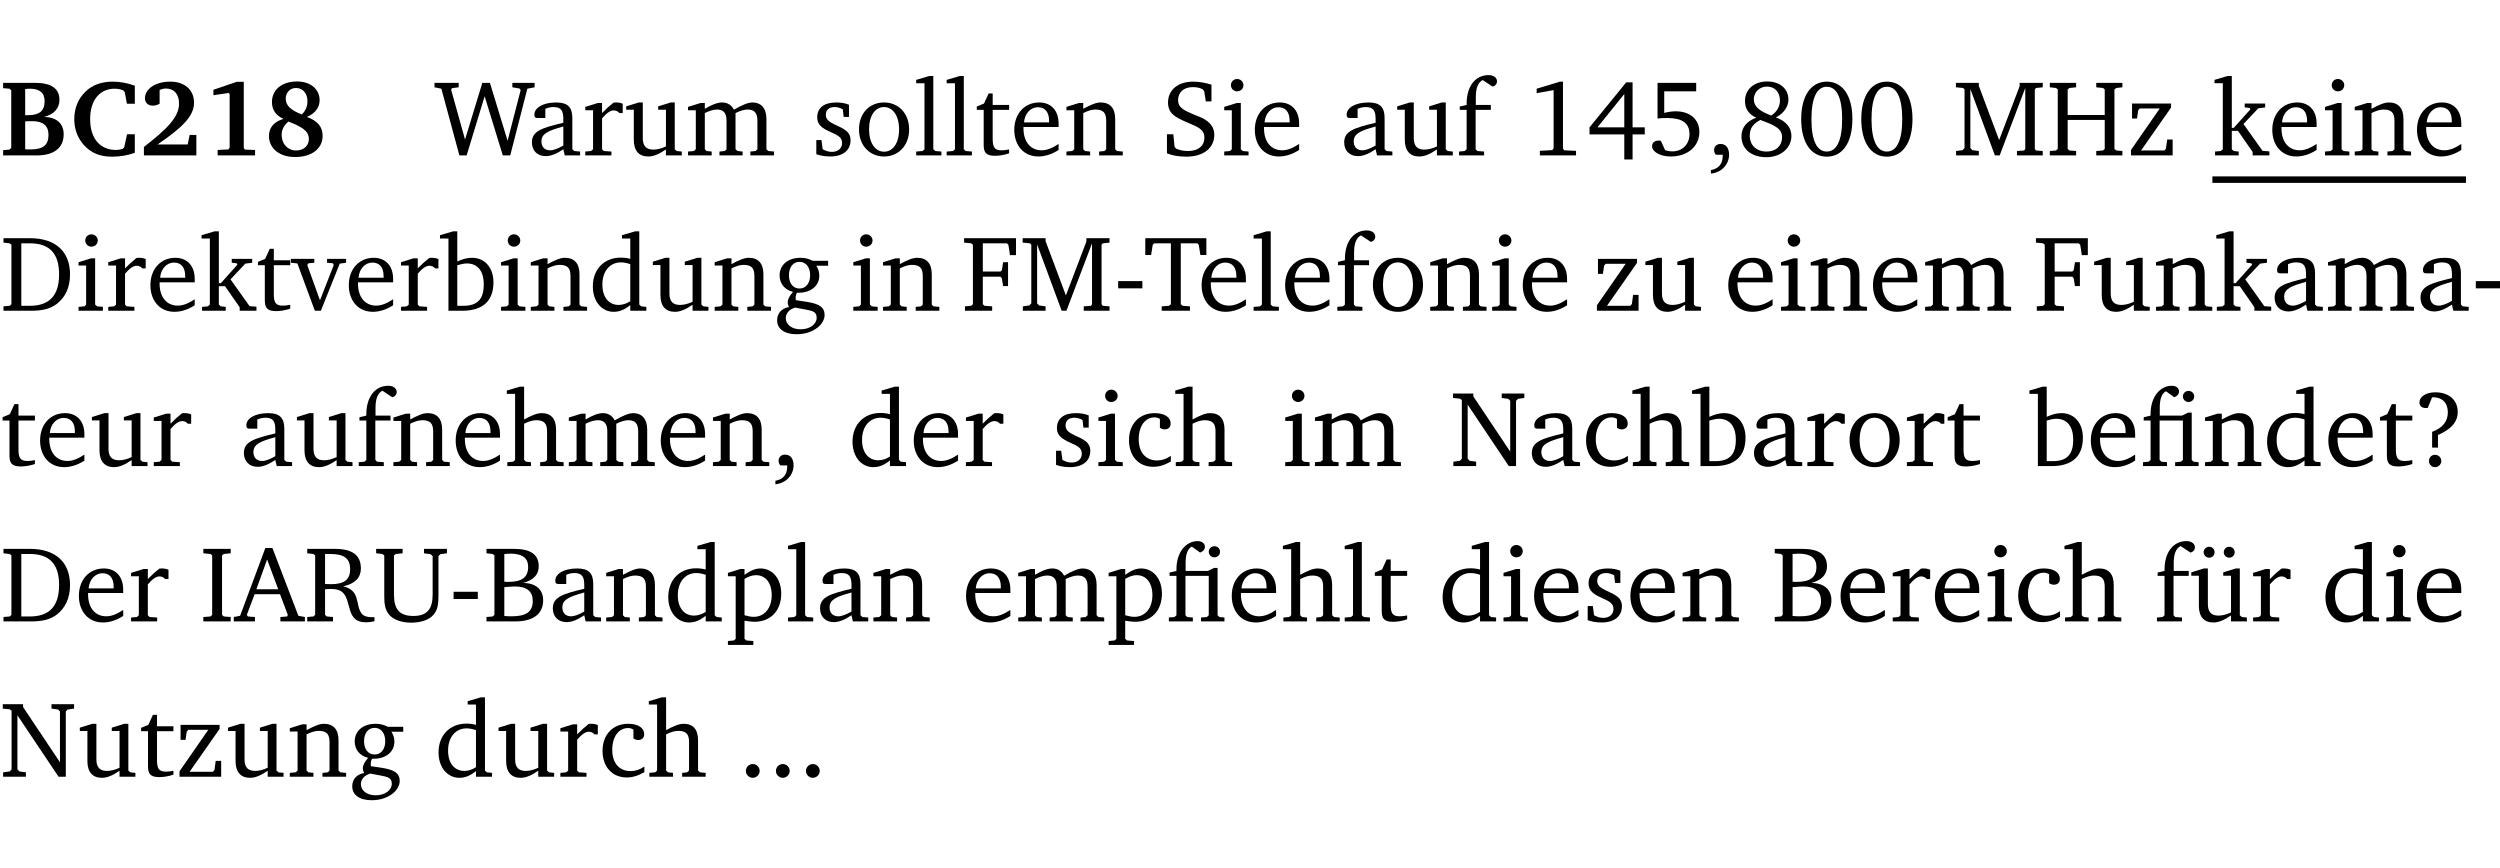 <?xml version="1.0" encoding="UTF-8" standalone="no"?>
<svg
   width="221.274pt"
   height="76.83pt"
   viewBox="0 0 221.274 76.83"
   version="1.2"
   id="svg603"
   sodipodi:docname="e3d9437672a3.pdf"
   xmlns:inkscape="http://www.inkscape.org/namespaces/inkscape"
   xmlns:sodipodi="http://sodipodi.sourceforge.net/DTD/sodipodi-0.dtd"
   xmlns:xlink="http://www.w3.org/1999/xlink"
   xmlns="http://www.w3.org/2000/svg"
   xmlns:svg="http://www.w3.org/2000/svg">
  <sodipodi:namedview
     id="namedview605"
     pagecolor="#ffffff"
     bordercolor="#000000"
     borderopacity="0.25"
     inkscape:showpageshadow="2"
     inkscape:pageopacity="0.0"
     inkscape:pagecheckerboard="0"
     inkscape:deskcolor="#d1d1d1"
     inkscape:document-units="pt" />
  <defs
     id="defs160">
    <g
       id="g158">
      <symbol
         overflow="visible"
         id="glyph0-0">
        <path
           style="stroke:none"
           d=""
           id="path2" />
      </symbol>
      <symbol
         overflow="visible"
         id="glyph0-1">
        <path
           style="stroke:none"
           d="m 0.281,-6.422 v 0.469 L 0.844,-5.906 1,-5.766 v 5.094 l -0.156,0.156 -0.562,0.047 V 0 h 2.953 c 1.562,0 2.406,-0.672 2.406,-1.875 0,-0.938 -0.625,-1.516 -1.734,-1.531 0.906,-0.25 1.359,-0.766 1.359,-1.516 0,-0.984 -0.703,-1.5 -2.125,-1.5 z M 2.234,-3.562 V -5.875 C 2.375,-5.891 2.5,-5.906 2.625,-5.906 c 0.891,0 1.328,0.359 1.328,1.109 0,0.859 -0.469,1.234 -1.453,1.234 -0.094,0 -0.172,0 -0.266,0 z m 0,3.016 v -2.469 C 2.5,-3.031 2.719,-3.031 2.875,-3.031 c 0.953,0 1.422,0.406 1.422,1.219 0,0.906 -0.484,1.281 -1.594,1.281 -0.156,0 -0.297,0 -0.469,-0.016 z m 0,0"
           id="path5" />
      </symbol>
      <symbol
         overflow="visible"
         id="glyph0-2">
        <path
           style="stroke:none"
           d="M 5.75,-0.234 V -1.875 H 5.062 l -0.25,1.156 -0.141,0.141 c -0.219,0.062 -0.422,0.094 -0.578,0.094 -1.422,0 -2.297,-1.016 -2.297,-2.734 0,-1.688 0.859,-2.688 2.172,-2.688 0.25,0 0.5,0.047 0.75,0.141 l 0.141,0.156 0.188,1.031 H 5.75 v -1.594 C 5.109,-6.406 4.453,-6.531 3.797,-6.531 c -1,0 -1.812,0.297 -2.406,0.875 -0.656,0.625 -1,1.484 -1,2.453 0,1.219 0.594,2.297 1.594,2.891 0.469,0.281 1.062,0.422 1.75,0.422 C 4.438,0.109 5.109,0 5.75,-0.234 Z m 0,0"
           id="path8" />
      </symbol>
      <symbol
         overflow="visible"
         id="glyph0-3">
        <path
           style="stroke:none"
           d="m 1.656,-0.969 c 2.125,-1.453 3.234,-2.469 3.234,-3.703 0,-1.109 -0.812,-1.859 -2.094,-1.859 -1.375,0 -2.25,0.672 -2.25,1.469 0,0.391 0.266,0.656 0.688,0.656 0.188,0 0.391,-0.047 0.609,-0.172 v -1.219 c 0.188,-0.078 0.375,-0.125 0.547,-0.125 0.734,0 1.172,0.484 1.172,1.344 0,1.188 -1.078,2.25 -3.109,3.828 V 0 H 5.094 V -1.812 H 4.5 l -0.172,0.844 z m 0,0"
           id="path11" />
      </symbol>
      <symbol
         overflow="visible"
         id="glyph0-4">
        <path
           style="stroke:none"
           d="m 3.109,-6.516 -2.062,0.703 v 0.484 l 1.359,-0.203 0.078,0.125 v 4.703 L 2.375,-0.531 1.422,-0.484 V 0 h 3.312 v -0.484 l -0.906,-0.031 -0.094,-0.156 v -5.844 z m 0,0"
           id="path14" />
      </symbol>
      <symbol
         overflow="visible"
         id="glyph0-5">
        <path
           style="stroke:none"
           d="M 3.312,-3.625 C 2.359,-4 1.891,-4.406 1.891,-5.016 c 0,-0.547 0.375,-0.953 0.906,-0.953 0.609,0 1.016,0.469 1.016,1.172 0,0.469 -0.172,0.859 -0.5,1.172 z m 0.453,0.219 c 0.75,-0.328 1.125,-0.844 1.125,-1.484 0,-0.938 -0.766,-1.656 -2,-1.656 -1.344,0 -2.219,0.734 -2.219,1.828 0,0.672 0.344,1.188 1.016,1.484 -0.844,0.25 -1.281,0.781 -1.281,1.516 0,1.062 0.891,1.859 2.312,1.859 1.531,0 2.438,-0.781 2.438,-1.875 0,-0.812 -0.453,-1.328 -1.391,-1.672 z M 2.125,-3 c 1.219,0.469 1.812,0.844 1.812,1.547 0,0.594 -0.453,1.016 -1.141,1.016 -0.719,0 -1.266,-0.578 -1.266,-1.375 0,-0.469 0.188,-0.828 0.594,-1.188 z m 0,0"
           id="path17" />
      </symbol>
      <symbol
         overflow="visible"
         id="glyph1-0">
        <path
           style="stroke:none"
           d=""
           id="path20" />
      </symbol>
      <symbol
         overflow="visible"
         id="glyph1-1">
        <path
           style="stroke:none"
           d="M 2.203,0 H 2.844 L 4.438,-5.234 6.047,0 h 0.656 l 1.516,-5.906 0.641,-0.125 v -0.391 h -1.969 v 0.391 l 0.641,0.109 0.094,0.141 -1.156,4.484 -1.562,-5.125 H 4.234 l -1.531,5.016 -1.234,-4.422 0.078,-0.125 0.594,-0.078 V -6.422 H 0 v 0.391 l 0.609,0.125 z m 0,0"
           id="path23" />
      </symbol>
      <symbol
         overflow="visible"
         id="glyph1-2">
        <path
           style="stroke:none"
           d="M 3.188,-0.547 3.312,0 H 4.672 V -0.344 L 4.156,-0.391 3.984,-0.547 V -3.312 c 0,-0.969 -0.422,-1.375 -1.422,-1.375 -1.203,0 -1.938,0.484 -1.938,1.078 0,0.219 0.078,0.297 0.297,0.297 H 1.594 V -4.125 c 0.25,-0.109 0.484,-0.156 0.719,-0.156 0.688,0 0.875,0.328 0.875,1.078 v 0.312 C 1.281,-2.438 0.406,-2.156 0.406,-1.156 c 0,0.719 0.469,1.219 1.219,1.219 0.453,0 0.969,-0.203 1.562,-0.609 z m 0,-0.328 C 2.719,-0.609 2.328,-0.453 2.016,-0.453 1.531,-0.453 1.25,-0.766 1.25,-1.234 1.25,-1.938 1.844,-2.188 3.188,-2.562 Z m 0,0"
           id="path26" />
      </symbol>
      <symbol
         overflow="visible"
         id="glyph1-3">
        <path
           style="stroke:none"
           d="m 0.281,0 h 2.312 V -0.344 L 1.922,-0.391 1.766,-0.547 V -3.281 c 0.391,-0.453 0.719,-0.703 1.031,-0.703 0.203,0 0.375,0.078 0.5,0.234 H 3.594 V -4.578 C 3.391,-4.656 3.219,-4.688 3.016,-4.688 c -0.078,0 -0.156,0 -0.234,0.016 C 2.438,-4.406 2.094,-4.094 1.766,-3.75 v -0.891 h -0.375 L 0.281,-4.297 V -4 h 0.688 v 3.453 L 0.797,-0.391 0.281,-0.344 Z m 0,0"
           id="path29" />
      </symbol>
      <symbol
         overflow="visible"
         id="glyph1-4">
        <path
           style="stroke:none"
           d="M 1.359,-4.688 0.25,-4.344 v 0.297 H 0.922 V -1.375 c 0,0.969 0.469,1.469 1.281,1.469 0.469,0 0.984,-0.219 1.562,-0.625 V 0 h 1.406 V -0.344 L 4.719,-0.391 4.547,-0.547 V -4.688 H 4.188 l -1.109,0.344 v 0.297 h 0.688 v 3.25 C 3.359,-0.609 3,-0.516 2.656,-0.516 c -0.641,0 -0.938,-0.328 -0.938,-1.016 V -4.688 Z m 0,0"
           id="path32" />
      </symbol>
      <symbol
         overflow="visible"
         id="glyph1-5">
        <path
           style="stroke:none"
           d="M 4.344,-4.047 C 4.125,-4.469 3.766,-4.688 3.297,-4.688 c -0.406,0 -0.906,0.188 -1.531,0.562 v -0.516 h -0.375 L 0.281,-4.297 V -4 h 0.688 v 3.453 L 0.797,-0.391 0.281,-0.344 V 0 H 2.375 V -0.344 L 1.922,-0.391 1.766,-0.547 V -3.75 C 2.188,-3.953 2.531,-4.062 2.844,-4.062 c 0.578,0 0.844,0.312 0.844,0.984 v 2.531 L 3.531,-0.391 3.062,-0.344 V 0 H 5.109 V -0.344 L 4.656,-0.391 4.484,-0.547 V -3.75 c 0.406,-0.203 0.781,-0.312 1.078,-0.312 0.594,0 0.859,0.312 0.859,0.984 v 2.531 L 6.25,-0.391 5.797,-0.344 V 0 h 2.094 V -0.344 L 7.375,-0.391 7.219,-0.547 v -2.688 c 0,-0.953 -0.484,-1.453 -1.234,-1.453 -0.375,0 -0.922,0.219 -1.641,0.641 z m 0,0"
           id="path35" />
      </symbol>
      <symbol
         overflow="visible"
         id="glyph1-6">
        <path
           style="stroke:none"
           d="M 3.297,-4.484 C 2.969,-4.625 2.594,-4.688 2.172,-4.688 c -1.094,0 -1.688,0.484 -1.688,1.328 0,0.641 0.422,0.953 1.234,1.312 0.625,0.281 0.969,0.453 0.969,0.953 0,0.453 -0.344,0.781 -0.906,0.781 -0.266,0 -0.531,-0.078 -0.812,-0.234 l -0.109,-0.812 H 0.406 v 1.25 c 0.328,0.125 0.75,0.203 1.234,0.203 1.125,0 1.797,-0.547 1.797,-1.438 0,-0.359 -0.141,-0.641 -0.375,-0.828 -0.312,-0.25 -0.672,-0.391 -1,-0.547 C 1.516,-2.984 1.25,-3.188 1.25,-3.594 c 0,-0.438 0.281,-0.688 0.781,-0.688 0.234,0 0.469,0.062 0.719,0.203 l 0.078,0.672 h 0.469 z m 0,0"
           id="path38" />
      </symbol>
      <symbol
         overflow="visible"
         id="glyph1-7">
        <path
           style="stroke:none"
           d="m 2.578,-4.688 c -1.297,0 -2.219,0.953 -2.219,2.391 0,1.406 0.938,2.391 2.219,2.391 1.281,0 2.219,-0.984 2.219,-2.391 0,-1.422 -0.938,-2.391 -2.219,-2.391 z m 0,0.406 c 0.766,0 1.328,0.75 1.328,1.984 0,1.234 -0.562,1.969 -1.328,1.969 -0.766,0 -1.328,-0.75 -1.328,-1.969 0,-1.25 0.547,-1.984 1.328,-1.984 z m 0,0"
           id="path41" />
      </symbol>
      <symbol
         overflow="visible"
         id="glyph1-8">
        <path
           style="stroke:none"
           d="M 0.266,0 H 2.5 V -0.344 L 1.953,-0.391 1.781,-0.547 V -7.031 H 1.422 l -1.156,0.344 v 0.297 H 1 v 5.844 l -0.172,0.156 -0.562,0.047 z m 0,0"
           id="path44" />
      </symbol>
      <symbol
         overflow="visible"
         id="glyph1-9">
        <path
           style="stroke:none"
           d="m 0.844,-4.031 v 3.094 c 0,0.672 0.203,0.969 1,0.969 0.359,0 0.797,-0.062 1.25,-0.219 v -0.344 c -0.219,0.047 -0.438,0.078 -0.672,0.078 -0.656,0 -0.781,-0.328 -0.781,-1.047 V -4.031 H 3.094 v -0.438 H 1.641 V -5.484 H 1.281 L 0.875,-4.594 0.234,-4.328 v 0.297 z m 0,0"
           id="path47" />
      </symbol>
      <symbol
         overflow="visible"
         id="glyph1-10">
        <path
           style="stroke:none"
           d="m 4.281,-1.016 c -0.547,0.359 -1.016,0.562 -1.5,0.562 -0.969,0 -1.609,-0.734 -1.609,-1.953 0,-0.031 0,-0.078 0,-0.109 H 4.281 c 0,-0.109 0,-0.203 0,-0.297 0,-1.172 -0.672,-1.875 -1.719,-1.875 -1.281,0 -2.203,0.984 -2.203,2.422 0,1.406 0.859,2.359 2.125,2.359 0.609,0 1.219,-0.203 1.797,-0.578 z M 3.438,-2.922 H 1.219 c 0.062,-0.812 0.609,-1.344 1.219,-1.344 0.641,0 1,0.422 1,1.203 0,0.047 0,0.094 0,0.141 z m 0,0"
           id="path50" />
      </symbol>
      <symbol
         overflow="visible"
         id="glyph1-11">
        <path
           style="stroke:none"
           d="M 0.281,0 H 2.375 V -0.344 L 1.922,-0.391 1.766,-0.547 V -3.75 c 0.406,-0.203 0.766,-0.312 1.062,-0.312 0.703,0 0.969,0.281 0.969,0.984 v 2.531 l -0.156,0.156 -0.469,0.047 V 0 h 2.094 V -0.344 L 4.75,-0.391 4.594,-0.547 v -2.688 c 0,-0.969 -0.469,-1.453 -1.297,-1.453 -0.406,0 -0.891,0.219 -1.531,0.562 v -0.516 h -0.375 L 0.281,-4.297 V -4 h 0.688 v 3.453 L 0.797,-0.391 0.281,-0.344 Z m 0,0"
           id="path53" />
      </symbol>
      <symbol
         overflow="visible"
         id="glyph1-12">
        <path
           style="stroke:none"
           d="m 0.578,-0.188 c 0.438,0.188 1.031,0.297 1.719,0.297 1.531,0 2.469,-0.781 2.469,-1.922 0,-0.422 -0.141,-0.766 -0.422,-1.047 -0.438,-0.438 -0.953,-0.578 -1.438,-0.781 -0.875,-0.375 -1.344,-0.609 -1.344,-1.25 0,-0.703 0.5,-1.156 1.312,-1.156 0.328,0 0.609,0.062 0.859,0.188 L 3.875,-5.688 4.016,-4.781 h 0.5 V -6.266 C 3.953,-6.438 3.406,-6.531 2.891,-6.531 c -1.359,0 -2.219,0.75 -2.219,1.844 0,0.922 0.562,1.281 1.625,1.734 1.047,0.453 1.594,0.625 1.594,1.406 0,0.672 -0.516,1.156 -1.438,1.156 -0.438,0 -0.797,-0.078 -1.078,-0.219 L 1.25,-0.781 1.141,-1.875 h -0.562 z m 0,0"
           id="path56" />
      </symbol>
      <symbol
         overflow="visible"
         id="glyph1-13">
        <path
           style="stroke:none"
           d="m 1.469,-6.766 c -0.297,0 -0.547,0.234 -0.547,0.547 0,0.312 0.25,0.547 0.547,0.547 0.312,0 0.562,-0.234 0.562,-0.547 0,-0.297 -0.25,-0.547 -0.562,-0.547 z m -0.031,2.125 -1.109,0.344 V -4 H 1 v 3.453 L 0.844,-0.391 0.328,-0.344 V 0 h 2.156 V -0.344 L 1.969,-0.391 1.797,-0.547 v -4.094 z m 0,0"
           id="path59" />
      </symbol>
      <symbol
         overflow="visible"
         id="glyph1-14">
        <path
           style="stroke:none"
           d="M 0.281,0 H 2.5 V -0.344 L 1.906,-0.391 1.75,-0.547 V -4.031 h 1.344 v -0.438 H 1.766 v -0.703 c 0,-0.797 0.203,-1.297 0.609,-1.5 L 3.25,-6.094 c 0.25,-0.062 0.391,-0.25 0.391,-0.469 0,-0.312 -0.297,-0.547 -0.75,-0.547 -1.125,0 -1.938,0.938 -1.938,2.531 0,0.031 0,0.062 0,0.109 L 0.344,-4.328 v 0.297 h 0.609 v 3.484 l -0.172,0.156 -0.5,0.047 z m 0,0"
           id="path62" />
      </symbol>
      <symbol
         overflow="visible"
         id="glyph1-15">
        <path
           style="stroke:none"
           d="m 2.969,-6.531 -2.062,0.625 v 0.391 l 1.5,-0.266 V -0.625 l -0.125,0.156 -1.094,0.062 V 0 h 3.203 v -0.406 l -1.031,-0.047 -0.125,-0.141 v -5.938 z m 0,0"
           id="path65" />
      </symbol>
      <symbol
         overflow="visible"
         id="glyph1-16">
        <path
           style="stroke:none"
           d="m 3.516,-6.469 -3.25,3.984 v 0.625 H 3.344 v 2.219 h 0.734 v -2.219 H 5.156 v -0.625 H 4.078 V -6.469 Z M 3.344,-5.438 v 2.953 h -2.375 z m 0,0"
           id="path68" />
      </symbol>
      <symbol
         overflow="visible"
         id="glyph1-17">
        <path
           style="stroke:none"
           d="m 0.969,-6.422 v 3.156 C 1.172,-3.297 1.453,-3.312 1.812,-3.312 c 1.328,0 1.984,0.438 1.984,1.422 0,0.891 -0.609,1.531 -1.516,1.531 -0.203,0 -0.422,-0.031 -0.641,-0.109 l -0.375,-0.828 C 1.172,-1.312 1.094,-1.312 1.031,-1.312 c -0.328,0 -0.547,0.203 -0.547,0.5 0,0.453 0.656,0.906 1.641,0.906 1.562,0 2.547,-0.938 2.547,-2.172 0,-1.094 -0.812,-1.828 -2.094,-1.828 -0.297,0 -0.641,0.047 -1.016,0.141 v -1.906 h 2.828 v -0.75 z m 0,0"
           id="path71" />
      </symbol>
      <symbol
         overflow="visible"
         id="glyph1-18">
        <path
           style="stroke:none"
           d="m 0.375,1.609 c 0.969,-0.094 1.609,-0.844 1.609,-1.672 0,-0.609 -0.281,-0.953 -0.766,-0.953 -0.312,0 -0.562,0.219 -0.562,0.531 0,0.172 0.047,0.297 0.156,0.422 h 0.609 c 0,0.031 0,0.078 0,0.094 0,0.703 -0.344,1.141 -1.047,1.266 z m 0,0"
           id="path74" />
      </symbol>
      <symbol
         overflow="visible"
         id="glyph1-19">
        <path
           style="stroke:none"
           d="m 3.062,-3.531 c -1.031,-0.375 -1.547,-0.797 -1.547,-1.438 0,-0.625 0.5,-1.125 1.156,-1.125 0.703,0 1.156,0.484 1.156,1.25 0,0.5 -0.266,0.984 -0.766,1.312 z m 0.406,0.172 c 0.703,-0.375 1.109,-0.953 1.109,-1.578 0,-0.938 -0.719,-1.609 -1.875,-1.609 -1.188,0 -1.969,0.719 -1.969,1.734 0,0.688 0.344,1.188 1,1.469 -0.875,0.328 -1.312,0.891 -1.312,1.656 0,1.078 0.828,1.844 2.203,1.844 1.328,0 2.219,-0.859 2.219,-1.875 0,-0.734 -0.469,-1.328 -1.375,-1.641 z m -1.375,0.219 c 1.281,0.469 1.922,0.766 1.922,1.531 0,0.75 -0.531,1.266 -1.359,1.266 -0.922,0 -1.5,-0.562 -1.5,-1.406 0,-0.641 0.281,-1.047 0.938,-1.391 z m 0,0"
           id="path77" />
      </symbol>
      <symbol
         overflow="visible"
         id="glyph1-20">
        <path
           style="stroke:none"
           d="m 2.656,-6.531 c -1.359,0 -2.266,1.203 -2.266,3.312 0,2.125 0.906,3.328 2.266,3.328 1.375,0 2.266,-1.203 2.266,-3.328 0,-2.109 -0.891,-3.312 -2.266,-3.312 z m 0,0.453 c 0.875,0 1.359,0.969 1.359,2.859 0,1.906 -0.484,2.875 -1.359,2.875 -0.875,0 -1.359,-0.969 -1.359,-2.859 0,-1.906 0.484,-2.875 1.359,-2.875 z m 0,0"
           id="path80" />
      </symbol>
      <symbol
         overflow="visible"
         id="glyph1-21">
        <path
           style="stroke:none"
           d="M 0.297,0 H 2.312 V -0.391 L 1.734,-0.469 1.562,-0.656 V -5.875 L 3.734,0 H 4.156 l 2.266,-5.969 v 5.391 L 6.328,-0.438 5.688,-0.391 V 0 H 7.969 V -0.391 L 7.375,-0.438 7.266,-0.578 V -5.844 L 7.375,-5.969 7.969,-6.031 V -6.422 H 5.922 V -6.125 L 4.109,-1.359 2.312,-6.156 V -6.422 H 0.281 v 0.391 l 0.641,0.062 0.125,0.125 v 5.188 L 0.875,-0.469 0.297,-0.391 Z m 0,0"
           id="path83" />
      </symbol>
      <symbol
         overflow="visible"
         id="glyph1-22">
        <path
           style="stroke:none"
           d="m 0.312,-6.422 v 0.391 l 0.547,0.062 0.156,0.125 v 5.266 L 0.859,-0.438 0.312,-0.391 V 0 H 2.641 V -0.391 L 2.047,-0.438 1.891,-0.578 v -2.562 h 3.281 v 2.562 L 5.016,-0.438 4.422,-0.391 V 0 h 2.312 V -0.391 L 6.203,-0.438 6.031,-0.578 V -5.844 l 0.172,-0.125 0.531,-0.062 v -0.391 h -2.312 v 0.391 l 0.594,0.062 0.156,0.125 v 2.266 H 1.891 V -5.844 l 0.156,-0.125 0.594,-0.062 v -0.391 z m 0,0"
           id="path86" />
      </symbol>
      <symbol
         overflow="visible"
         id="glyph1-23">
        <path
           style="stroke:none"
           d="M 0.438,0 H 4.125 V -1.406 H 3.641 L 3.531,-0.594 3.391,-0.438 h -2.062 l 2.656,-3.797 V -4.594 H 0.531 v 1.328 h 0.438 L 1.078,-4 1.219,-4.156 H 2.984 L 0.438,-0.484 Z m 0,0"
           id="path89" />
      </symbol>
      <symbol
         overflow="visible"
         id="glyph1-24">
        <path
           style="stroke:none"
           d="m 0.234,0 h 2.094 v -0.344 l -0.438,-0.047 -0.172,-0.156 v -1.625 H 2.266 L 3.562,-0.312 V 0 H 5.047 V -0.359 L 4.438,-0.406 2.75,-2.781 4.062,-4.172 4.672,-4.25 v -0.344 h -1.812 V -4.25 l 0.438,0.047 0.062,0.125 -1.469,1.641 H 1.719 v -4.594 h -0.375 L 0.188,-6.688 v 0.297 h 0.734 v 5.844 L 0.75,-0.391 0.234,-0.344 Z m 0,0"
           id="path92" />
      </symbol>
      <symbol
         overflow="visible"
         id="glyph1-25">
        <path
           style="stroke:none"
           d="M 2.672,-6.422 H 0.312 v 0.391 l 0.547,0.062 0.156,0.125 v 5.266 L 0.859,-0.438 0.312,-0.391 V 0 h 2.359 c 0.969,0 1.688,-0.109 2.344,-0.594 0.781,-0.594 1.188,-1.484 1.188,-2.625 0,-2 -1.266,-3.203 -3.531,-3.203 z m -0.781,0.453 h 0.75 c 1.75,0 2.594,0.891 2.594,2.75 0,1.859 -0.844,2.781 -2.594,2.781 h -0.75 z m 0,0"
           id="path95" />
      </symbol>
      <symbol
         overflow="visible"
         id="glyph1-26">
        <path
           style="stroke:none"
           d="M -0.047,-4.594 V -4.25 L 0.531,-4.188 2.078,0 h 0.531 L 4.281,-4.172 4.844,-4.25 V -4.594 H 3.156 V -4.25 l 0.516,0.047 0.078,0.156 -1.219,3.125 -1.125,-3.125 0.109,-0.156 L 2.031,-4.25 v -0.344 z m 0,0"
           id="path98" />
      </symbol>
      <symbol
         overflow="visible"
         id="glyph1-27">
        <path
           style="stroke:none"
           d="M 1.25,-7.031 0.078,-6.688 v 0.297 h 0.75 V 0 h 1.219 C 3.875,0 4.812,-0.875 4.812,-2.516 4.812,-3.812 4.047,-4.688 2.922,-4.688 c -0.422,0 -0.844,0.109 -1.312,0.328 V -7.031 Z M 1.609,-0.438 V -4.031 C 1.938,-4.125 2.219,-4.188 2.453,-4.188 c 0.953,0 1.5,0.656 1.5,1.859 0,1.312 -0.562,1.891 -1.812,1.891 -0.047,0 -0.234,0 -0.531,0 z m 0,0"
           id="path101" />
      </symbol>
      <symbol
         overflow="visible"
         id="glyph1-28">
        <path
           style="stroke:none"
           d="M 3.656,-6.391 V -4.594 C 3.359,-4.672 3.078,-4.703 2.812,-4.703 c -1.453,0 -2.469,1.016 -2.469,2.547 0,1.344 0.797,2.25 1.844,2.25 0.531,0 0.984,-0.203 1.469,-0.594 V 0 H 5.078 V -0.344 L 4.625,-0.391 4.453,-0.547 V -7.031 H 4.094 L 2.922,-6.688 v 0.297 z m 0,5.547 C 3.312,-0.625 2.969,-0.516 2.625,-0.516 c -0.859,0 -1.438,-0.672 -1.438,-1.797 0,-1.203 0.672,-1.969 1.641,-1.969 0.219,0 0.516,0.047 0.828,0.156 z m 0,0"
           id="path104" />
      </symbol>
      <symbol
         overflow="visible"
         id="glyph1-29">
        <path
           style="stroke:none"
           d="M 3.531,-4.422 C 3.172,-4.609 2.812,-4.688 2.453,-4.688 c -1.141,0 -1.859,0.641 -1.859,1.562 0,0.719 0.453,1.281 1.188,1.453 -0.312,0.359 -0.469,0.656 -0.469,0.906 0,0.156 0.047,0.297 0.109,0.438 C 0.766,-0.219 0.375,0.234 0.375,0.844 0.375,1.609 1.016,2.078 2.109,2.078 2.844,2.078 3.5,1.859 4,1.453 4.375,1.141 4.578,0.734 4.578,0.375 c 0,-0.703 -0.5,-1 -1.625,-1.172 L 2.031,-0.938 c 0,-0.109 -0.016,-0.188 -0.016,-0.234 0,-0.141 0.047,-0.297 0.109,-0.422 0.062,0 0.109,0 0.156,0 1.109,0 1.828,-0.641 1.828,-1.5 0,-0.328 -0.078,-0.609 -0.266,-0.891 h 1.047 v -0.438 z m -1.172,0.094 c 0.547,0 0.938,0.453 0.938,1.188 0,0.719 -0.391,1.172 -0.938,1.172 -0.562,0 -0.938,-0.453 -0.938,-1.172 0,-0.734 0.375,-1.188 0.938,-1.188 z M 1.969,-0.281 2.891,-0.109 C 3.562,0.016 3.875,0.109 3.875,0.625 c 0,0.547 -0.578,1.016 -1.422,1.016 -0.797,0 -1.312,-0.438 -1.312,-0.984 0,-0.422 0.297,-0.781 0.828,-0.938 z m 0,0"
           id="path107" />
      </symbol>
      <symbol
         overflow="visible"
         id="glyph1-30">
        <path
           style="stroke:none"
           d="M 0.312,0 H 2.719 V -0.391 L 2.047,-0.438 1.891,-0.578 v -2.438 h 1.562 L 3.578,-2.875 3.688,-2.188 H 4.125 V -4.297 H 3.688 l -0.109,0.703 -0.125,0.125 h -1.562 v -2.5 H 4.031 l 0.125,0.141 0.141,0.906 h 0.531 v -1.5 h -4.594 v 0.391 l 0.625,0.062 0.156,0.125 v 5.266 L 0.859,-0.438 0.312,-0.391 Z m 0,0"
           id="path110" />
      </symbol>
      <symbol
         overflow="visible"
         id="glyph1-31">
        <path
           style="stroke:none"
           d="m 0.453,-2.625 v 0.641 H 2.594 V -2.625 Z m 0,0"
           id="path113" />
      </symbol>
      <symbol
         overflow="visible"
         id="glyph1-32">
        <path
           style="stroke:none"
           d="M 0.156,-6.422 V -4.938 H 0.672 L 0.812,-5.828 0.953,-5.969 h 1.469 v 5.391 L 2.25,-0.438 1.609,-0.391 V 0 h 2.5 V -0.391 L 3.469,-0.438 3.297,-0.578 V -5.969 h 1.469 l 0.125,0.141 L 5.031,-4.938 H 5.562 v -1.484 z m 0,0"
           id="path116" />
      </symbol>
      <symbol
         overflow="visible"
         id="glyph1-33">
        <path
           style="stroke:none"
           d="M 1.344,-7.031 0.188,-6.688 v 0.297 h 0.734 v 5.844 L 0.75,-0.391 0.234,-0.344 V 0 h 2.094 V -0.344 L 1.891,-0.391 1.719,-0.547 V -3.75 c 0.406,-0.203 0.766,-0.312 1.062,-0.312 0.703,0 0.969,0.281 0.969,0.984 v 2.531 l -0.172,0.156 -0.438,0.047 V 0 H 5.219 v -0.344 l -0.5,-0.047 -0.172,-0.156 v -2.688 c 0,-0.969 -0.453,-1.453 -1.281,-1.453 -0.422,0 -0.906,0.219 -1.547,0.562 v -2.906 z m 0,0"
           id="path119" />
      </symbol>
      <symbol
         overflow="visible"
         id="glyph1-34">
        <path
           style="stroke:none"
           d="m 4.062,-0.406 v -0.5 C 3.656,-0.625 3.266,-0.5 2.844,-0.5 c -0.984,0 -1.625,-0.688 -1.625,-1.875 0,-1.203 0.594,-1.938 1.406,-1.938 0.172,0 0.312,0.047 0.469,0.141 v 0.781 C 3.234,-3.297 3.375,-3.25 3.516,-3.25 c 0.328,0 0.531,-0.203 0.531,-0.516 C 4.047,-4.312 3.531,-4.688 2.625,-4.688 c -1.344,0 -2.266,0.953 -2.266,2.391 0,1.406 0.844,2.359 2.141,2.359 0.516,0 1.031,-0.156 1.562,-0.469 z m 0,0"
           id="path122" />
      </symbol>
      <symbol
         overflow="visible"
         id="glyph1-35">
        <path
           style="stroke:none"
           d="M 0.281,0 H 2.297 V -0.391 L 1.719,-0.469 1.547,-0.656 V -5.438 L 5.188,0 H 5.828 V -5.781 L 6,-5.953 6.562,-6.031 v -0.391 h -2 V -6.031 L 5.141,-5.953 5.312,-5.781 v 4.5 L 2.047,-6.172 v -0.25 H 0.25 v 0.391 l 0.609,0.062 0.172,0.125 v 5.188 l -0.172,0.188 -0.578,0.078 z m 0,0"
           id="path125" />
      </symbol>
      <symbol
         overflow="visible"
         id="glyph1-36">
        <path
           style="stroke:none"
           d="M 3.047,-6.094 C 3.328,-6.203 3.469,-6.375 3.469,-6.609 c 0,-0.297 -0.25,-0.5 -0.641,-0.5 -1.016,0 -1.875,0.953 -1.875,2.484 0,0.047 0,0.109 0,0.156 L 0.344,-4.328 v 0.297 h 0.609 v 3.484 l -0.172,0.156 -0.5,0.047 V 0 h 2.125 v -0.344 l -0.5,-0.047 L 1.75,-0.547 V -4.031 h 2.062 v 3.484 L 3.641,-0.391 3.125,-0.344 V 0 H 5.203 V -0.344 L 4.75,-0.391 4.594,-0.547 v -4.188 H 4.281 L 3.734,-4.469 h -1.969 v -0.703 c 0,-0.766 0.172,-1.25 0.547,-1.453 z M 3.812,-6.172 c 0,0.281 0.219,0.5 0.5,0.5 0.281,0 0.5,-0.219 0.5,-0.5 0,-0.266 -0.219,-0.484 -0.5,-0.484 -0.281,0 -0.5,0.219 -0.5,0.484 z m 0,0"
           id="path128" />
      </symbol>
      <symbol
         overflow="visible"
         id="glyph1-37">
        <path
           style="stroke:none"
           d="m 2.172,-2.75 c 1.172,-0.516 1.75,-1.156 1.75,-2.047 0,-1.031 -0.766,-1.734 -1.984,-1.734 -0.859,0 -1.406,0.406 -1.406,0.891 0,0.312 0.203,0.5 0.562,0.5 0.062,0 0.125,0 0.172,0 L 1.656,-6.094 c 0.031,0 0.031,0 0.062,0 0.844,0 1.328,0.5 1.328,1.344 0,0.797 -0.469,1.375 -1.391,1.719 v 1.391 H 2.172 Z M 1.906,-1 C 1.609,-1 1.375,-0.766 1.375,-0.453 c 0,0.297 0.234,0.547 0.531,0.547 0.312,0 0.562,-0.25 0.562,-0.547 C 2.469,-0.766 2.219,-1 1.906,-1 Z m 0,0"
           id="path131" />
      </symbol>
      <symbol
         overflow="visible"
         id="glyph1-38">
        <path
           style="stroke:none"
           d="M 0.328,0 H 2.75 V -0.391 L 2.141,-0.438 1.984,-0.578 V -5.844 l 0.156,-0.125 L 2.75,-6.031 V -6.422 H 0.328 v 0.391 l 0.625,0.062 0.156,0.125 v 5.266 l -0.156,0.141 -0.625,0.047 z m 0,0"
           id="path134" />
      </symbol>
      <symbol
         overflow="visible"
         id="glyph1-39">
        <path
           style="stroke:none"
           d="m 2.719,-6.5 -2.234,6 -0.562,0.109 V 0 h 1.875 v -0.391 l -0.625,-0.047 -0.094,-0.141 0.688,-1.828 h 2.25 l 0.688,1.828 -0.062,0.141 -0.594,0.047 V 0 H 6.219 V -0.391 L 5.641,-0.5 3.344,-6.5 Z M 2.875,-5.484 3.859,-2.844 h -1.938 z m 0,0"
           id="path137" />
      </symbol>
      <symbol
         overflow="visible"
         id="glyph1-40">
        <path
           style="stroke:none"
           d="m 0.312,-6.422 v 0.391 l 0.547,0.062 0.156,0.125 v 5.266 L 0.859,-0.438 0.312,-0.391 V 0 H 2.594 V -0.391 L 2.047,-0.438 1.891,-0.578 V -2.844 C 2.062,-2.859 2.219,-2.875 2.359,-2.875 c 0.875,0 1.25,0.25 1.5,1.031 0.203,0.625 0.25,1.234 0.703,1.641 0.219,0.188 0.531,0.281 0.969,0.281 0.219,0 0.453,-0.031 0.734,-0.094 V -0.375 c -0.016,0 -0.047,0 -0.078,0 -0.734,0 -1.031,-0.109 -1.25,-0.672 C 4.766,-1.5 4.766,-2.031 4.5,-2.469 4.297,-2.781 3.984,-2.984 3.516,-3.109 4.547,-3.344 5.062,-3.875 5.062,-4.688 5.062,-5.875 4.297,-6.422 2.75,-6.422 Z M 1.891,-5.969 H 2.344 c 1.188,0 1.766,0.359 1.766,1.344 0,0.953 -0.547,1.328 -1.703,1.328 -0.047,0 -0.219,0 -0.516,-0.016 z m 0,0"
           id="path140" />
      </symbol>
      <symbol
         overflow="visible"
         id="glyph1-41">
        <path
           style="stroke:none"
           d="m 0.234,-6.422 v 0.391 l 0.547,0.062 0.172,0.125 v 3.547 c 0,0.703 0.047,1.234 0.422,1.688 0.359,0.438 1.062,0.719 1.969,0.719 0.906,0 1.625,-0.281 1.984,-0.719 C 5.703,-1.062 5.75,-1.594 5.75,-2.297 V -5.781 L 5.922,-5.953 6.5,-6.031 V -6.422 H 4.469 v 0.391 l 0.578,0.078 0.188,0.172 V -2.375 c 0,1.297 -0.5,1.891 -1.703,1.891 -1.234,0 -1.719,-0.594 -1.719,-1.891 v -3.469 l 0.172,-0.125 0.594,-0.062 v -0.391 z m 0,0"
           id="path143" />
      </symbol>
      <symbol
         overflow="visible"
         id="glyph1-42">
        <path
           style="stroke:none"
           d="m 0.312,-6.422 v 0.391 l 0.547,0.062 0.156,0.125 v 5.266 L 0.859,-0.438 0.312,-0.391 V 0 h 2.531 c 1.625,0 2.484,-0.672 2.484,-1.875 0,-0.938 -0.641,-1.516 -1.766,-1.531 0.906,-0.25 1.375,-0.734 1.375,-1.469 0,-1.047 -0.719,-1.547 -2.188,-1.547 z m 1.578,2.906 V -5.969 C 2.125,-5.969 2.297,-6 2.422,-6 3.484,-6 4,-5.609 4,-4.828 4,-3.906 3.438,-3.5 2.25,-3.5 c -0.125,0 -0.234,0 -0.359,-0.016 z m 0,3.031 V -3.031 c 0.359,-0.031 0.688,-0.062 0.938,-0.062 1.047,0 1.578,0.422 1.578,1.281 0,0.969 -0.594,1.359 -1.875,1.359 -0.203,0 -0.422,0 -0.641,-0.031 z m 0,0"
           id="path146" />
      </symbol>
      <symbol
         overflow="visible"
         id="glyph1-43">
        <path
           style="stroke:none"
           d="m 0.219,2.078 h 2.25 V 1.734 L 1.859,1.688 1.688,1.547 V -0.062 C 2.047,0 2.344,0.031 2.578,0.031 4,0.031 4.938,-0.953 4.938,-2.453 4.938,-3.797 4.156,-4.688 3.094,-4.688 2.656,-4.688 2.203,-4.5 1.688,-4.125 V -4.641 H 1.328 L 0.219,-4.297 V -4 h 0.688 V 1.547 L 0.734,1.688 0.219,1.734 Z m 1.469,-2.625 v -3.219 c 0.375,-0.219 0.688,-0.328 1.016,-0.328 0.828,0 1.391,0.656 1.391,1.766 0,1.172 -0.656,1.922 -1.594,1.922 -0.219,0 -0.484,-0.047 -0.812,-0.141 z m 0,0"
           id="path149" />
      </symbol>
      <symbol
         overflow="visible"
         id="glyph1-44">
        <path
           style="stroke:none"
           d="M 1.359,-4.688 0.25,-4.344 v 0.297 H 0.922 V -1.375 c 0,0.969 0.469,1.469 1.281,1.469 0.469,0 0.984,-0.219 1.562,-0.625 V 0 h 1.406 V -0.344 L 4.719,-0.391 4.547,-0.547 V -4.688 H 4.188 l -1.109,0.344 v 0.297 h 0.688 v 3.25 C 3.359,-0.609 3,-0.516 2.656,-0.516 c -0.641,0 -0.938,-0.328 -0.938,-1.016 V -4.688 Z M 1.844,-6.609 c -0.281,0 -0.5,0.219 -0.5,0.484 0,0.266 0.219,0.484 0.5,0.484 0.266,0 0.469,-0.219 0.469,-0.484 0,-0.266 -0.203,-0.484 -0.469,-0.484 z m 1.766,0 c -0.266,0 -0.484,0.219 -0.484,0.484 0,0.266 0.219,0.484 0.484,0.484 0.266,0 0.484,-0.219 0.484,-0.484 0,-0.266 -0.219,-0.484 -0.484,-0.484 z m 0,0"
           id="path152" />
      </symbol>
      <symbol
         overflow="visible"
         id="glyph1-45">
        <path
           style="stroke:none"
           d="M 1.328,-1.125 C 1,-1.125 0.719,-0.859 0.719,-0.516 0.719,-0.172 1,0.094 1.328,0.094 1.656,0.094 1.938,-0.188 1.938,-0.516 1.938,-0.859 1.656,-1.125 1.328,-1.125 Z m 0,0"
           id="path155" />
      </symbol>
    </g>
  </defs>
  <g
     id="surface1"
     transform="translate(-46.777,-104.995)">
    <path
       style="fill:none;stroke:#000000;stroke-width:0.01;stroke-linecap:butt;stroke-linejoin:miter;stroke-miterlimit:10;stroke-opacity:0.01"
       d="M 3.4375e-4,-0.001 H 218.27"
       transform="matrix(1,0,0,-1,46.777,104.999)"
       id="path162" />
    <g
       style="fill:#000000;fill-opacity:1"
       id="g166">
      <use
         xlink:href="#glyph0-1"
         x="46.772"
         y="118.752"
         id="use164" />
    </g>
    <g
       style="fill:#000000;fill-opacity:1"
       id="g176">
      <use
         xlink:href="#glyph0-2"
         x="52.96"
         y="118.752"
         id="use168" />
      <use
         xlink:href="#glyph0-3"
         x="59.062"
         y="118.752"
         id="use170" />
      <use
         xlink:href="#glyph0-4"
         x="64.619"
         y="118.752"
         id="use172" />
      <use
         xlink:href="#glyph0-5"
         x="70.176"
         y="118.752"
         id="use174" />
    </g>
    <g
       style="fill:#000000;fill-opacity:1"
       id="g180">
      <use
         xlink:href="#glyph1-1"
         x="85.234"
         y="118.752"
         id="use178" />
    </g>
    <g
       style="fill:#000000;fill-opacity:1"
       id="g190">
      <use
         xlink:href="#glyph1-2"
         x="93.45"
         y="118.752"
         id="use182" />
      <use
         xlink:href="#glyph1-3"
         x="98.299"
         y="118.752"
         id="use184" />
      <use
         xlink:href="#glyph1-4"
         x="101.952"
         y="118.752"
         id="use186" />
      <use
         xlink:href="#glyph1-5"
         x="107.394"
         y="118.752"
         id="use188" />
    </g>
    <g
       style="fill:#000000;fill-opacity:1"
       id="g206">
      <use
         xlink:href="#glyph1-6"
         x="118.623"
         y="118.752"
         id="use192" />
      <use
         xlink:href="#glyph1-7"
         x="122.448"
         y="118.752"
         id="use194" />
      <use
         xlink:href="#glyph1-8"
         x="127.603"
         y="118.752"
         id="use196" />
      <use
         xlink:href="#glyph1-8"
         x="130.301"
         y="118.752"
         id="use198" />
      <use
         xlink:href="#glyph1-9"
         x="132.998"
         y="118.752"
         id="use200" />
      <use
         xlink:href="#glyph1-10"
         x="136.192"
         y="118.752"
         id="use202" />
      <use
         xlink:href="#glyph1-11"
         x="140.888"
         y="118.752"
         id="use204" />
    </g>
    <g
       style="fill:#000000;fill-opacity:1"
       id="g214">
      <use
         xlink:href="#glyph1-12"
         x="149.486"
         y="118.752"
         id="use208" />
      <use
         xlink:href="#glyph1-13"
         x="154.804"
         y="118.752"
         id="use210" />
      <use
         xlink:href="#glyph1-10"
         x="157.482"
         y="118.752"
         id="use212" />
    </g>
    <g
       style="fill:#000000;fill-opacity:1"
       id="g222">
      <use
         xlink:href="#glyph1-2"
         x="165.344"
         y="118.752"
         id="use216" />
      <use
         xlink:href="#glyph1-4"
         x="170.193"
         y="118.752"
         id="use218" />
      <use
         xlink:href="#glyph1-14"
         x="175.635"
         y="118.752"
         id="use220" />
    </g>
    <g
       style="fill:#000000;fill-opacity:1"
       id="g238">
      <use
         xlink:href="#glyph1-15"
         x="181.88"
         y="118.752"
         id="use224" />
      <use
         xlink:href="#glyph1-16"
         x="187.198"
         y="118.752"
         id="use226" />
      <use
         xlink:href="#glyph1-17"
         x="192.516"
         y="118.752"
         id="use228" />
      <use
         xlink:href="#glyph1-18"
         x="197.833"
         y="118.752"
         id="use230" />
      <use
         xlink:href="#glyph1-19"
         x="200.492"
         y="118.752"
         id="use232" />
      <use
         xlink:href="#glyph1-20"
         x="205.81"
         y="118.752"
         id="use234" />
      <use
         xlink:href="#glyph1-20"
         x="211.128"
         y="118.752"
         id="use236" />
    </g>
    <g
       style="fill:#000000;fill-opacity:1"
       id="g246">
      <use
         xlink:href="#glyph1-21"
         x="219.611"
         y="118.752"
         id="use240" />
      <use
         xlink:href="#glyph1-22"
         x="227.894"
         y="118.752"
         id="use242" />
      <use
         xlink:href="#glyph1-23"
         x="234.952"
         y="118.752"
         id="use244" />
    </g>
    <g
       style="fill:#000000;fill-opacity:1"
       id="g258">
      <use
         xlink:href="#glyph1-24"
         x="242.594"
         y="118.752"
         id="use248" />
      <use
         xlink:href="#glyph1-10"
         x="247.538"
         y="118.752"
         id="use250" />
      <use
         xlink:href="#glyph1-13"
         x="252.234"
         y="118.752"
         id="use252" />
      <use
         xlink:href="#glyph1-11"
         x="254.912"
         y="118.752"
         id="use254" />
      <use
         xlink:href="#glyph1-10"
         x="260.345"
         y="118.752"
         id="use256" />
    </g>
    <path
       style="fill:none;stroke:#000000;stroke-width:0.574;stroke-linecap:butt;stroke-linejoin:miter;stroke-miterlimit:10;stroke-opacity:1"
       d="M 0.002,-5.3125e-4 H 22.447"
       transform="matrix(1,0,0,-1,242.592,120.894)"
       id="path260" />
    <g
       style="fill:#000000;fill-opacity:1"
       id="g294">
      <use
         xlink:href="#glyph1-25"
         x="46.772"
         y="132.5"
         id="use262" />
      <use
         xlink:href="#glyph1-13"
         x="53.4"
         y="132.5"
         id="use264" />
      <use
         xlink:href="#glyph1-3"
         x="56.078"
         y="132.5"
         id="use266" />
      <use
         xlink:href="#glyph1-10"
         x="59.731"
         y="132.5"
         id="use268" />
      <use
         xlink:href="#glyph1-24"
         x="64.428"
         y="132.5"
         id="use270" />
      <use
         xlink:href="#glyph1-9"
         x="69.372"
         y="132.5"
         id="use272" />
      <use
         xlink:href="#glyph1-26"
         x="72.567"
         y="132.5"
         id="use274" />
      <use
         xlink:href="#glyph1-10"
         x="77.291"
         y="132.5"
         id="use276" />
      <use
         xlink:href="#glyph1-3"
         x="81.987"
         y="132.5"
         id="use278" />
      <use
         xlink:href="#glyph1-27"
         x="85.641"
         y="132.5"
         id="use280" />
      <use
         xlink:href="#glyph1-13"
         x="90.796"
         y="132.5"
         id="use282" />
      <use
         xlink:href="#glyph1-11"
         x="93.474"
         y="132.5"
         id="use284" />
      <use
         xlink:href="#glyph1-28"
         x="98.906"
         y="132.5"
         id="use286" />
      <use
         xlink:href="#glyph1-4"
         x="104.31"
         y="132.5"
         id="use288" />
      <use
         xlink:href="#glyph1-11"
         x="109.752"
         y="132.5"
         id="use290" />
      <use
         xlink:href="#glyph1-29"
         x="115.185"
         y="132.5"
         id="use292" />
    </g>
    <g
       style="fill:#000000;fill-opacity:1"
       id="g300">
      <use
         xlink:href="#glyph1-13"
         x="121.975"
         y="132.5"
         id="use296" />
      <use
         xlink:href="#glyph1-11"
         x="124.653"
         y="132.5"
         id="use298" />
    </g>
    <g
       style="fill:#000000;fill-opacity:1"
       id="g308">
      <use
         xlink:href="#glyph1-30"
         x="131.874"
         y="132.5"
         id="use302" />
      <use
         xlink:href="#glyph1-21"
         x="137.01"
         y="132.5"
         id="use304" />
      <use
         xlink:href="#glyph1-31"
         x="145.293"
         y="132.5"
         id="use306" />
    </g>
    <g
       style="fill:#000000;fill-opacity:1"
       id="g312">
      <use
         xlink:href="#glyph1-32"
         x="147.99"
         y="132.5"
         id="use310" />
    </g>
    <g
       style="fill:#000000;fill-opacity:1"
       id="g330">
      <use
         xlink:href="#glyph1-10"
         x="152.772"
         y="132.5"
         id="use314" />
      <use
         xlink:href="#glyph1-8"
         x="157.468"
         y="132.5"
         id="use316" />
      <use
         xlink:href="#glyph1-10"
         x="160.165"
         y="132.5"
         id="use318" />
      <use
         xlink:href="#glyph1-14"
         x="164.861"
         y="132.5"
         id="use320" />
      <use
         xlink:href="#glyph1-7"
         x="167.931"
         y="132.5"
         id="use322" />
      <use
         xlink:href="#glyph1-11"
         x="173.086"
         y="132.5"
         id="use324" />
      <use
         xlink:href="#glyph1-13"
         x="178.519"
         y="132.5"
         id="use326" />
      <use
         xlink:href="#glyph1-10"
         x="181.197"
         y="132.5"
         id="use328" />
    </g>
    <g
       style="fill:#000000;fill-opacity:1"
       id="g336">
      <use
         xlink:href="#glyph1-23"
         x="187.681"
         y="132.5"
         id="use332" />
      <use
         xlink:href="#glyph1-4"
         x="192.157"
         y="132.5"
         id="use334" />
    </g>
    <g
       style="fill:#000000;fill-opacity:1"
       id="g348">
      <use
         xlink:href="#glyph1-10"
         x="199.388"
         y="132.5"
         id="use338" />
      <use
         xlink:href="#glyph1-13"
         x="204.084"
         y="132.5"
         id="use340" />
      <use
         xlink:href="#glyph1-11"
         x="206.762"
         y="132.5"
         id="use342" />
      <use
         xlink:href="#glyph1-10"
         x="212.194"
         y="132.5"
         id="use344" />
      <use
         xlink:href="#glyph1-5"
         x="216.89"
         y="132.5"
         id="use346" />
    </g>
    <g
       style="fill:#000000;fill-opacity:1"
       id="g366">
      <use
         xlink:href="#glyph1-30"
         x="226.742"
         y="132.5"
         id="use350" />
      <use
         xlink:href="#glyph1-4"
         x="231.878"
         y="132.5"
         id="use352" />
      <use
         xlink:href="#glyph1-11"
         x="237.32"
         y="132.5"
         id="use354" />
      <use
         xlink:href="#glyph1-24"
         x="242.752"
         y="132.5"
         id="use356" />
      <use
         xlink:href="#glyph1-2"
         x="247.697"
         y="132.5"
         id="use358" />
      <use
         xlink:href="#glyph1-5"
         x="252.546"
         y="132.5"
         id="use360" />
      <use
         xlink:href="#glyph1-2"
         x="260.608"
         y="132.5"
         id="use362" />
      <use
         xlink:href="#glyph1-31"
         x="265.457"
         y="132.5"
         id="use364" />
    </g>
    <g
       style="fill:#000000;fill-opacity:1"
       id="g376">
      <use
         xlink:href="#glyph1-9"
         x="46.772"
         y="146.249"
         id="use368" />
      <use
         xlink:href="#glyph1-10"
         x="49.966"
         y="146.249"
         id="use370" />
      <use
         xlink:href="#glyph1-4"
         x="54.662"
         y="146.249"
         id="use372" />
      <use
         xlink:href="#glyph1-3"
         x="60.104"
         y="146.249"
         id="use374" />
    </g>
    <g
       style="fill:#000000;fill-opacity:1"
       id="g398">
      <use
         xlink:href="#glyph1-2"
         x="67.957"
         y="146.249"
         id="use378" />
      <use
         xlink:href="#glyph1-4"
         x="72.806"
         y="146.249"
         id="use380" />
      <use
         xlink:href="#glyph1-14"
         x="78.248"
         y="146.249"
         id="use382" />
      <use
         xlink:href="#glyph1-11"
         x="81.318"
         y="146.249"
         id="use384" />
      <use
         xlink:href="#glyph1-10"
         x="86.75"
         y="146.249"
         id="use386" />
      <use
         xlink:href="#glyph1-33"
         x="91.446"
         y="146.249"
         id="use388" />
      <use
         xlink:href="#glyph1-5"
         x="96.841"
         y="146.249"
         id="use390" />
      <use
         xlink:href="#glyph1-10"
         x="104.903"
         y="146.249"
         id="use392" />
      <use
         xlink:href="#glyph1-11"
         x="109.599"
         y="146.249"
         id="use394" />
      <use
         xlink:href="#glyph1-18"
         x="115.032"
         y="146.249"
         id="use396" />
    </g>
    <g
       style="fill:#000000;fill-opacity:1"
       id="g406">
      <use
         xlink:href="#glyph1-28"
         x="121.889"
         y="146.249"
         id="use400" />
      <use
         xlink:href="#glyph1-10"
         x="127.293"
         y="146.249"
         id="use402" />
      <use
         xlink:href="#glyph1-3"
         x="131.989"
         y="146.249"
         id="use404" />
    </g>
    <g
       style="fill:#000000;fill-opacity:1"
       id="g416">
      <use
         xlink:href="#glyph1-6"
         x="139.841"
         y="146.249"
         id="use408" />
      <use
         xlink:href="#glyph1-13"
         x="143.667"
         y="146.249"
         id="use410" />
      <use
         xlink:href="#glyph1-34"
         x="146.345"
         y="146.249"
         id="use412" />
      <use
         xlink:href="#glyph1-33"
         x="150.611"
         y="146.249"
         id="use414" />
    </g>
    <g
       style="fill:#000000;fill-opacity:1"
       id="g422">
      <use
         xlink:href="#glyph1-13"
         x="160.203"
         y="146.249"
         id="use418" />
      <use
         xlink:href="#glyph1-5"
         x="162.881"
         y="146.249"
         id="use420" />
    </g>
    <g
       style="fill:#000000;fill-opacity:1"
       id="g444">
      <use
         xlink:href="#glyph1-35"
         x="175.133"
         y="146.249"
         id="use424" />
      <use
         xlink:href="#glyph1-2"
         x="181.952"
         y="146.249"
         id="use426" />
      <use
         xlink:href="#glyph1-34"
         x="186.801"
         y="146.249"
         id="use428" />
      <use
         xlink:href="#glyph1-33"
         x="191.067"
         y="146.249"
         id="use430" />
      <use
         xlink:href="#glyph1-27"
         x="196.461"
         y="146.249"
         id="use432" />
      <use
         xlink:href="#glyph1-2"
         x="201.616"
         y="146.249"
         id="use434" />
      <use
         xlink:href="#glyph1-3"
         x="206.465"
         y="146.249"
         id="use436" />
      <use
         xlink:href="#glyph1-7"
         x="210.119"
         y="146.249"
         id="use438" />
      <use
         xlink:href="#glyph1-3"
         x="215.274"
         y="146.249"
         id="use440" />
      <use
         xlink:href="#glyph1-9"
         x="218.928"
         y="146.249"
         id="use442" />
    </g>
    <g
       style="fill:#000000;fill-opacity:1"
       id="g462">
      <use
         xlink:href="#glyph1-27"
         x="226.321"
         y="146.249"
         id="use446" />
      <use
         xlink:href="#glyph1-10"
         x="231.476"
         y="146.249"
         id="use448" />
      <use
         xlink:href="#glyph1-36"
         x="236.172"
         y="146.249"
         id="use450" />
      <use
         xlink:href="#glyph1-11"
         x="241.662"
         y="146.249"
         id="use452" />
      <use
         xlink:href="#glyph1-28"
         x="247.094"
         y="146.249"
         id="use454" />
      <use
         xlink:href="#glyph1-10"
         x="252.498"
         y="146.249"
         id="use456" />
      <use
         xlink:href="#glyph1-9"
         x="257.194"
         y="146.249"
         id="use458" />
      <use
         xlink:href="#glyph1-37"
         x="260.388"
         y="146.249"
         id="use460" />
    </g>
    <g
       style="fill:#000000;fill-opacity:1"
       id="g470">
      <use
         xlink:href="#glyph1-25"
         x="46.772"
         y="159.997"
         id="use464" />
      <use
         xlink:href="#glyph1-10"
         x="53.4"
         y="159.997"
         id="use466" />
      <use
         xlink:href="#glyph1-3"
         x="58.096"
         y="159.997"
         id="use468" />
    </g>
    <g
       style="fill:#000000;fill-opacity:1"
       id="g498">
      <use
         xlink:href="#glyph1-38"
         x="64.447"
         y="159.997"
         id="use472" />
      <use
         xlink:href="#glyph1-39"
         x="67.545"
         y="159.997"
         id="use474" />
      <use
         xlink:href="#glyph1-40"
         x="73.657"
         y="159.997"
         id="use476" />
      <use
         xlink:href="#glyph1-41"
         x="79.835"
         y="159.997"
         id="use478" />
      <use
         xlink:href="#glyph1-31"
         x="86.473"
         y="159.997"
         id="use480" />
      <use
         xlink:href="#glyph1-42"
         x="89.524"
         y="159.997"
         id="use482" />
      <use
         xlink:href="#glyph1-2"
         x="95.301"
         y="159.997"
         id="use484" />
      <use
         xlink:href="#glyph1-11"
         x="100.15"
         y="159.997"
         id="use486" />
      <use
         xlink:href="#glyph1-28"
         x="105.582"
         y="159.997"
         id="use488" />
      <use
         xlink:href="#glyph1-43"
         x="110.986"
         y="159.997"
         id="use490" />
      <use
         xlink:href="#glyph1-8"
         x="116.256"
         y="159.997"
         id="use492" />
      <use
         xlink:href="#glyph1-2"
         x="118.953"
         y="159.997"
         id="use494" />
      <use
         xlink:href="#glyph1-11"
         x="123.802"
         y="159.997"
         id="use496" />
    </g>
    <g
       style="fill:#000000;fill-opacity:1"
       id="g516">
      <use
         xlink:href="#glyph1-10"
         x="131.922"
         y="159.997"
         id="use500" />
      <use
         xlink:href="#glyph1-5"
         x="136.618"
         y="159.997"
         id="use502" />
      <use
         xlink:href="#glyph1-43"
         x="144.681"
         y="159.997"
         id="use504" />
      <use
         xlink:href="#glyph1-36"
         x="149.951"
         y="159.997"
         id="use506" />
      <use
         xlink:href="#glyph1-10"
         x="155.44"
         y="159.997"
         id="use508" />
      <use
         xlink:href="#glyph1-33"
         x="160.136"
         y="159.997"
         id="use510" />
      <use
         xlink:href="#glyph1-8"
         x="165.531"
         y="159.997"
         id="use512" />
      <use
         xlink:href="#glyph1-9"
         x="168.228"
         y="159.997"
         id="use514" />
    </g>
    <g
       style="fill:#000000;fill-opacity:1"
       id="g530">
      <use
         xlink:href="#glyph1-28"
         x="174.119"
         y="159.997"
         id="use518" />
      <use
         xlink:href="#glyph1-13"
         x="179.523"
         y="159.997"
         id="use520" />
      <use
         xlink:href="#glyph1-10"
         x="182.201"
         y="159.997"
         id="use522" />
      <use
         xlink:href="#glyph1-6"
         x="186.897"
         y="159.997"
         id="use524" />
      <use
         xlink:href="#glyph1-10"
         x="190.723"
         y="159.997"
         id="use526" />
      <use
         xlink:href="#glyph1-11"
         x="195.419"
         y="159.997"
         id="use528" />
    </g>
    <g
       style="fill:#000000;fill-opacity:1"
       id="g546">
      <use
         xlink:href="#glyph1-42"
         x="203.548"
         y="159.997"
         id="use532" />
      <use
         xlink:href="#glyph1-10"
         x="209.325"
         y="159.997"
         id="use534" />
      <use
         xlink:href="#glyph1-3"
         x="214.021"
         y="159.997"
         id="use536" />
      <use
         xlink:href="#glyph1-10"
         x="217.675"
         y="159.997"
         id="use538" />
      <use
         xlink:href="#glyph1-13"
         x="222.371"
         y="159.997"
         id="use540" />
      <use
         xlink:href="#glyph1-34"
         x="225.049"
         y="159.997"
         id="use542" />
      <use
         xlink:href="#glyph1-33"
         x="229.314"
         y="159.997"
         id="use544" />
    </g>
    <g
       style="fill:#000000;fill-opacity:1"
       id="g554">
      <use
         xlink:href="#glyph1-14"
         x="237.406"
         y="159.997"
         id="use548" />
      <use
         xlink:href="#glyph1-44"
         x="240.476"
         y="159.997"
         id="use550" />
      <use
         xlink:href="#glyph1-3"
         x="245.918"
         y="159.997"
         id="use552" />
    </g>
    <g
       style="fill:#000000;fill-opacity:1"
       id="g562">
      <use
         xlink:href="#glyph1-28"
         x="252.259"
         y="159.997"
         id="use556" />
      <use
         xlink:href="#glyph1-13"
         x="257.663"
         y="159.997"
         id="use558" />
      <use
         xlink:href="#glyph1-10"
         x="260.341"
         y="159.997"
         id="use560" />
    </g>
    <g
       style="fill:#000000;fill-opacity:1"
       id="g578">
      <use
         xlink:href="#glyph1-35"
         x="46.772"
         y="173.745"
         id="use564" />
      <use
         xlink:href="#glyph1-4"
         x="53.591"
         y="173.745"
         id="use566" />
      <use
         xlink:href="#glyph1-9"
         x="59.033"
         y="173.745"
         id="use568" />
      <use
         xlink:href="#glyph1-23"
         x="62.228"
         y="173.745"
         id="use570" />
      <use
         xlink:href="#glyph1-4"
         x="66.704"
         y="173.745"
         id="use572" />
      <use
         xlink:href="#glyph1-11"
         x="72.146"
         y="173.745"
         id="use574" />
      <use
         xlink:href="#glyph1-29"
         x="77.578"
         y="173.745"
         id="use576" />
    </g>
    <g
       style="fill:#000000;fill-opacity:1"
       id="g590">
      <use
         xlink:href="#glyph1-28"
         x="85.249"
         y="173.745"
         id="use580" />
      <use
         xlink:href="#glyph1-4"
         x="90.653"
         y="173.745"
         id="use582" />
      <use
         xlink:href="#glyph1-3"
         x="96.095"
         y="173.745"
         id="use584" />
      <use
         xlink:href="#glyph1-34"
         x="99.748"
         y="173.745"
         id="use586" />
      <use
         xlink:href="#glyph1-33"
         x="104.014"
         y="173.745"
         id="use588" />
    </g>
    <g
       style="fill:#000000;fill-opacity:1"
       id="g598">
      <use
         xlink:href="#glyph1-45"
         x="112.076"
         y="173.745"
         id="use592" />
      <use
         xlink:href="#glyph1-45"
         x="114.735"
         y="173.745"
         id="use594" />
      <use
         xlink:href="#glyph1-45"
         x="117.394"
         y="173.745"
         id="use596" />
    </g>
    <path
       style="fill:none;stroke:#000000;stroke-width:0.01;stroke-linecap:butt;stroke-linejoin:miter;stroke-miterlimit:10;stroke-opacity:0.01"
       d="M 3.4375e-4,-3.125e-4 H 218.27"
       transform="matrix(1,0,0,-1,46.777,181.82)"
       id="path600" />
  </g>
</svg>
